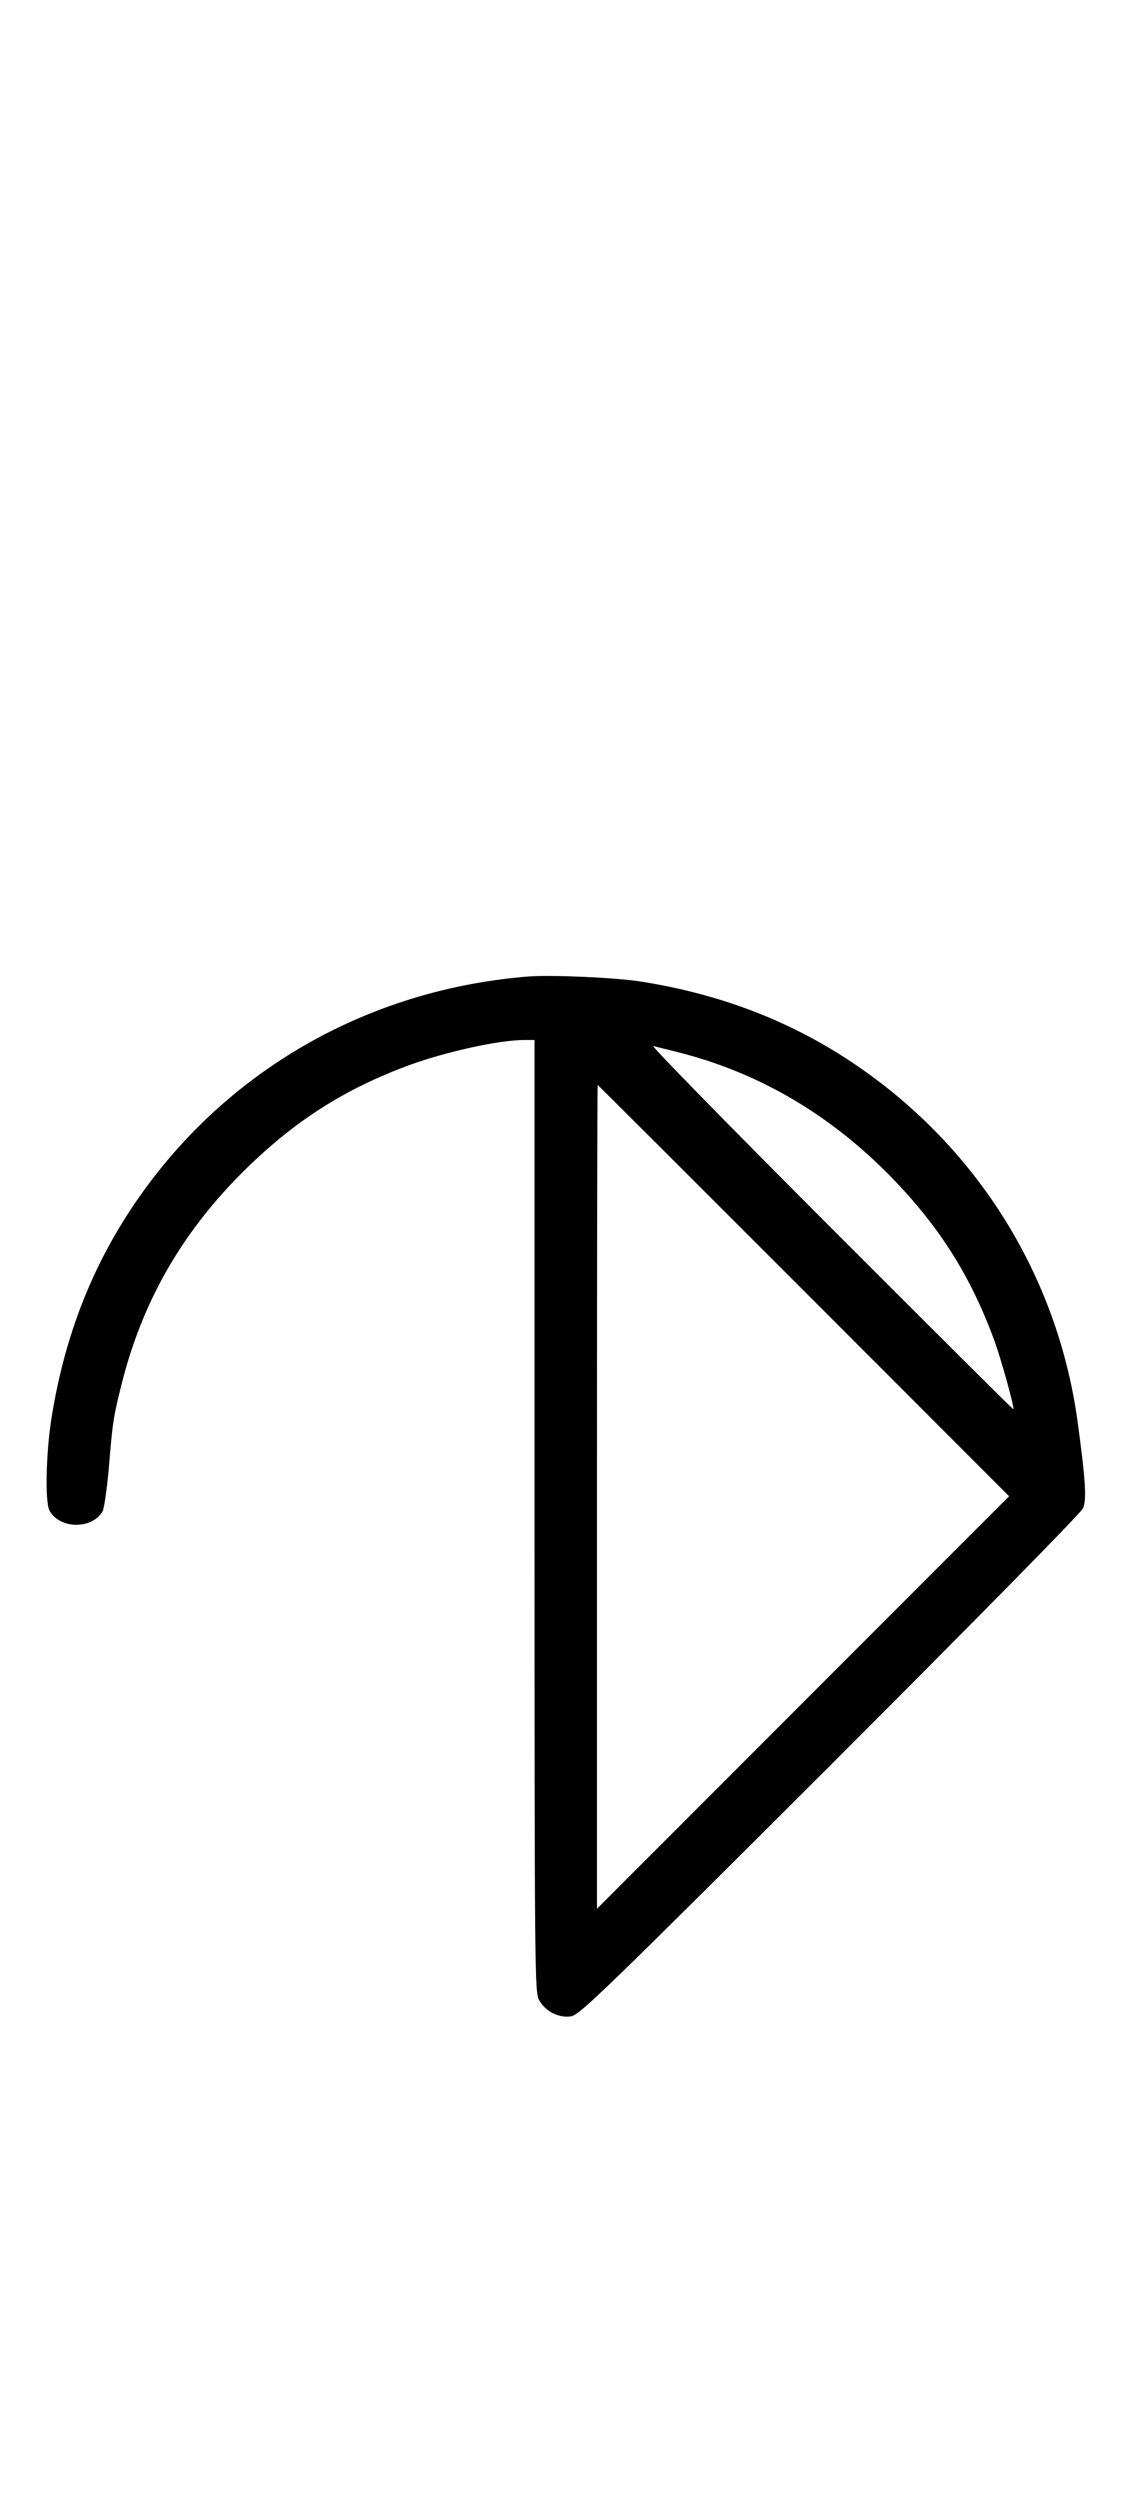 <?xml version="1.0" standalone="no"?>
<!DOCTYPE svg PUBLIC "-//W3C//DTD SVG 20010904//EN"
 "http://www.w3.org/TR/2001/REC-SVG-20010904/DTD/svg10.dtd">
<svg version="1.0" xmlns="http://www.w3.org/2000/svg"
 width="452pt" height="1000pt" viewBox="0 0 452 1000"
 preserveAspectRatio="xMidYMid meet">
<g transform="translate(0,1000) scale(0.1,-0.1)"
fill="#000000" stroke="none">
<path d="M2115 6094 c-684 -55 -1279 -418 -1631 -994 -143 -235 -234 -491
-279 -780 -21 -137 -25 -328 -7 -362 40 -74 167 -77 212 -5 7 12 18 90 26 178
15 182 18 201 50 329 82 329 238 604 484 850 204 203 406 333 670 430 149 54
359 100 459 100 l41 0 0 -1903 c0 -1829 1 -1904 18 -1937 25 -46 81 -74 130
-65 33 6 150 119 1036 1003 580 580 1004 1010 1012 1029 15 35 10 114 -22 348
-85 616 -439 1154 -974 1481 -234 142 -489 233 -776 278 -102 16 -357 27 -449
20z m600 -303 c316 -80 593 -240 835 -481 203 -204 333 -406 430 -670 29 -79
82 -271 77 -277 -2 -1 -331 327 -732 728 -402 402 -721 728 -710 725 11 -3 56
-14 100 -25z m503 -954 l822 -822 -825 -825 -825 -825 0 1648 c0 906 1 1647 3
1647 1 0 372 -370 825 -823z"/>
</g>
</svg>
